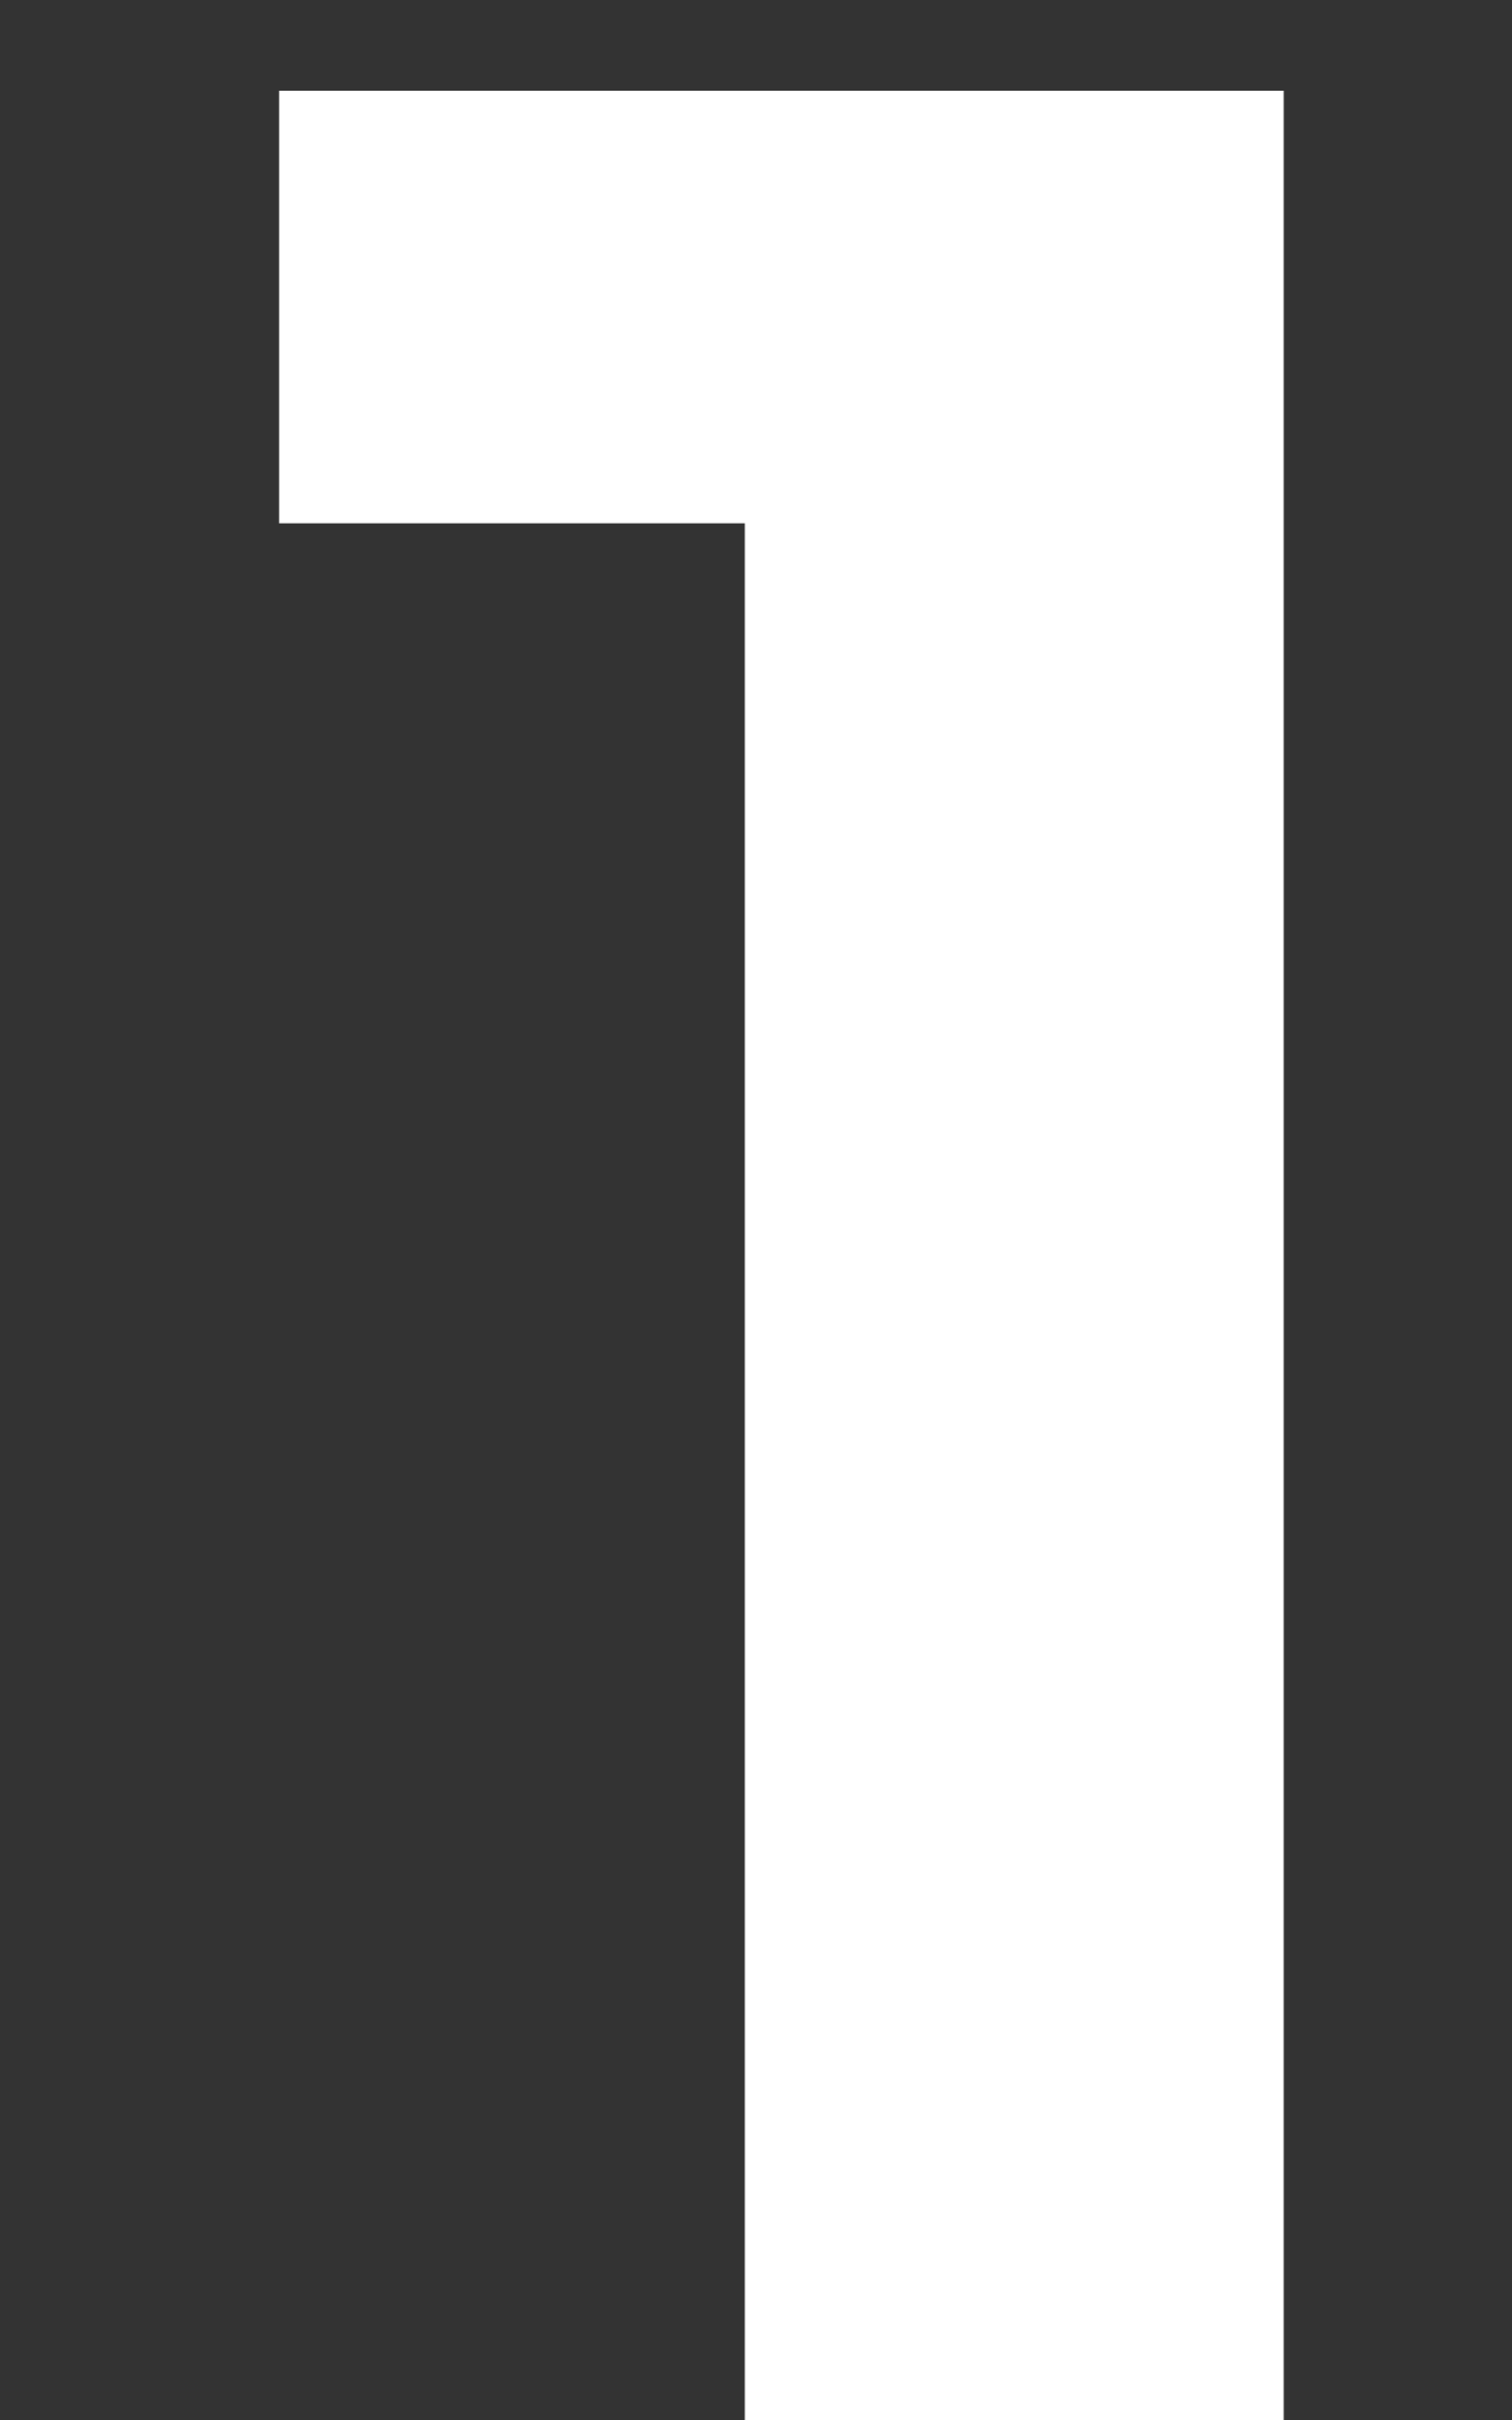 <svg width="5" height="8" viewBox="0 0 5 8" fill="none" xmlns="http://www.w3.org/2000/svg">
<rect x="0" y="0" width="5" height="8" fill="#333333" stroke="none"/>
<path d="M4.245 0.3V8H2.463V1.73H0.923V0.3H4.245Z" fill="white"/>
</svg>
